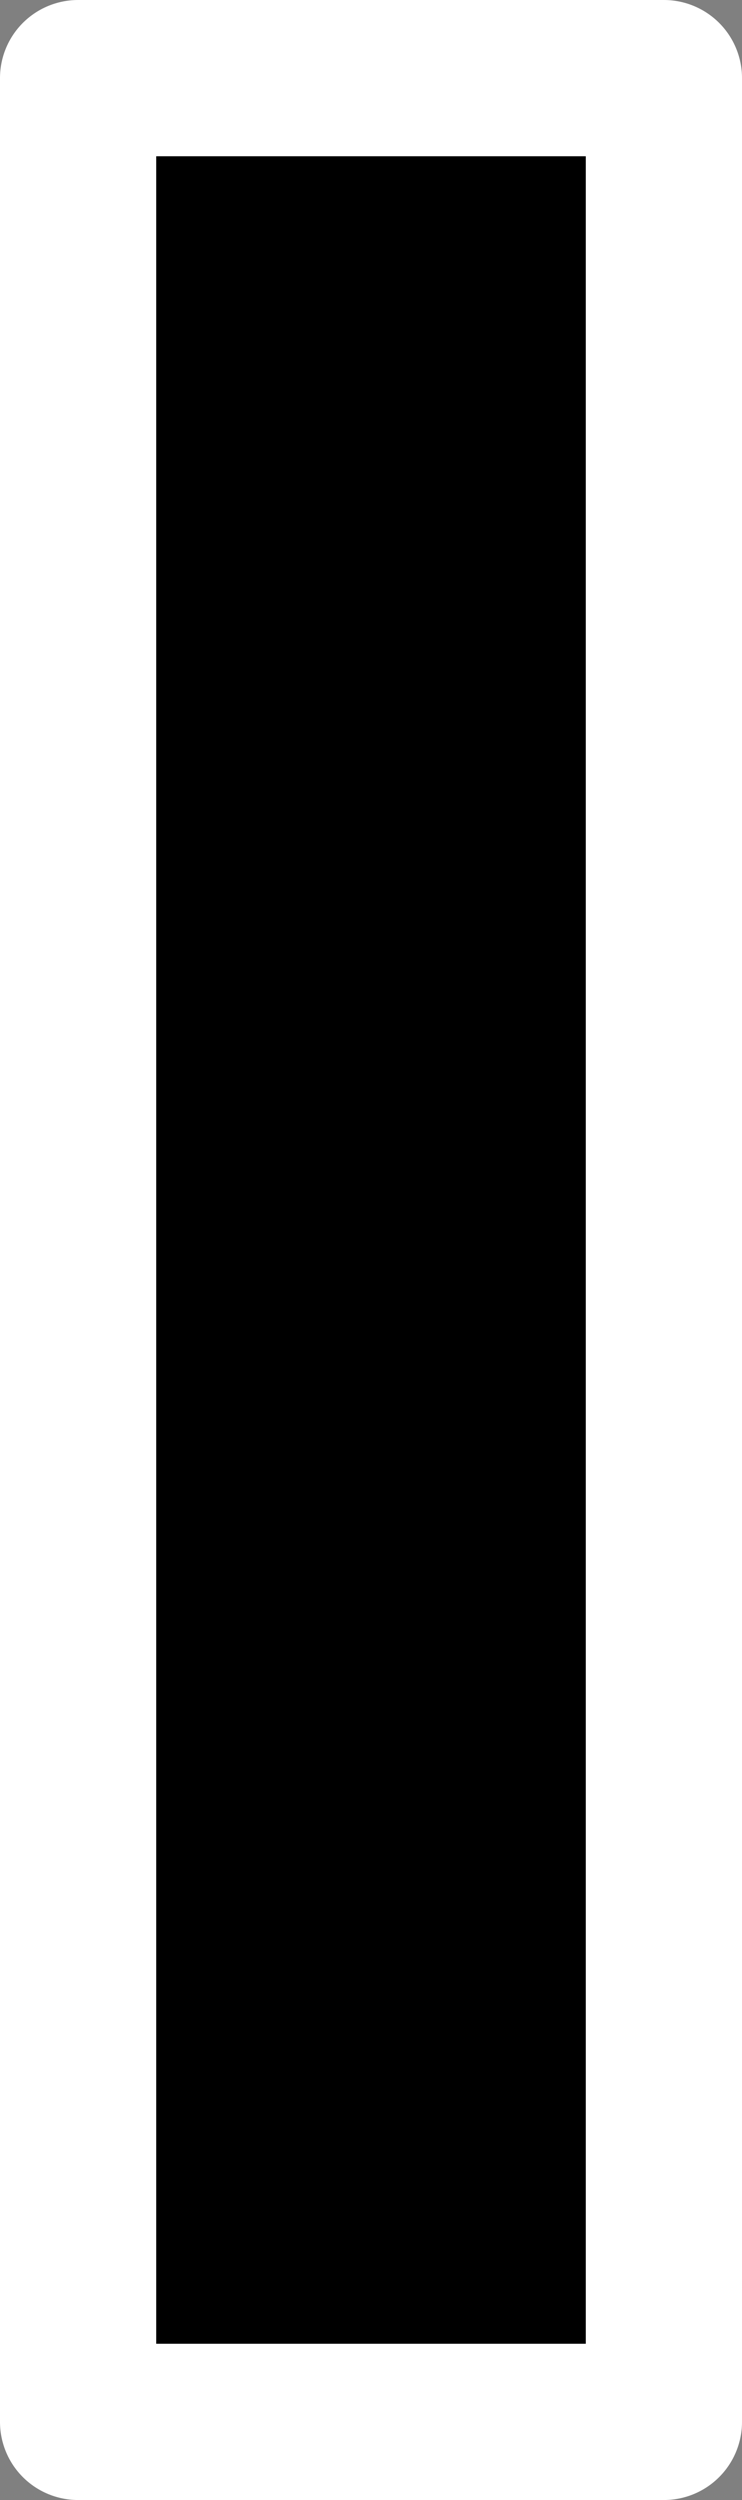<?xml version="1.0" encoding="UTF-8" standalone="no"?>
<svg xmlns:ffdec="https://www.free-decompiler.com/flash" xmlns:xlink="http://www.w3.org/1999/xlink" ffdec:objectType="shape" height="32.0px" width="9.5px" xmlns="http://www.w3.org/2000/svg">
  <rect width="100%" height="100%" fill="#808080" stroke="none"/>
  <g transform="matrix(1.0, 0.0, 0.0, 1.0, 1.0, 1.0)">
    <path d="M7.5 0.0 L7.5 30.0 0.0 30.0 0.0 0.0 7.5 0.0" fill="#000000" fill-rule="evenodd" stroke="none"/>
    <path d="M7.5 0.0 L7.5 30.0 0.0 30.0 0.0 0.0 7.5 0.0 Z" fill="none" stroke="#ffffff" stroke-linecap="round" stroke-linejoin="round" stroke-width="2.0"/>
  </g>
</svg>
